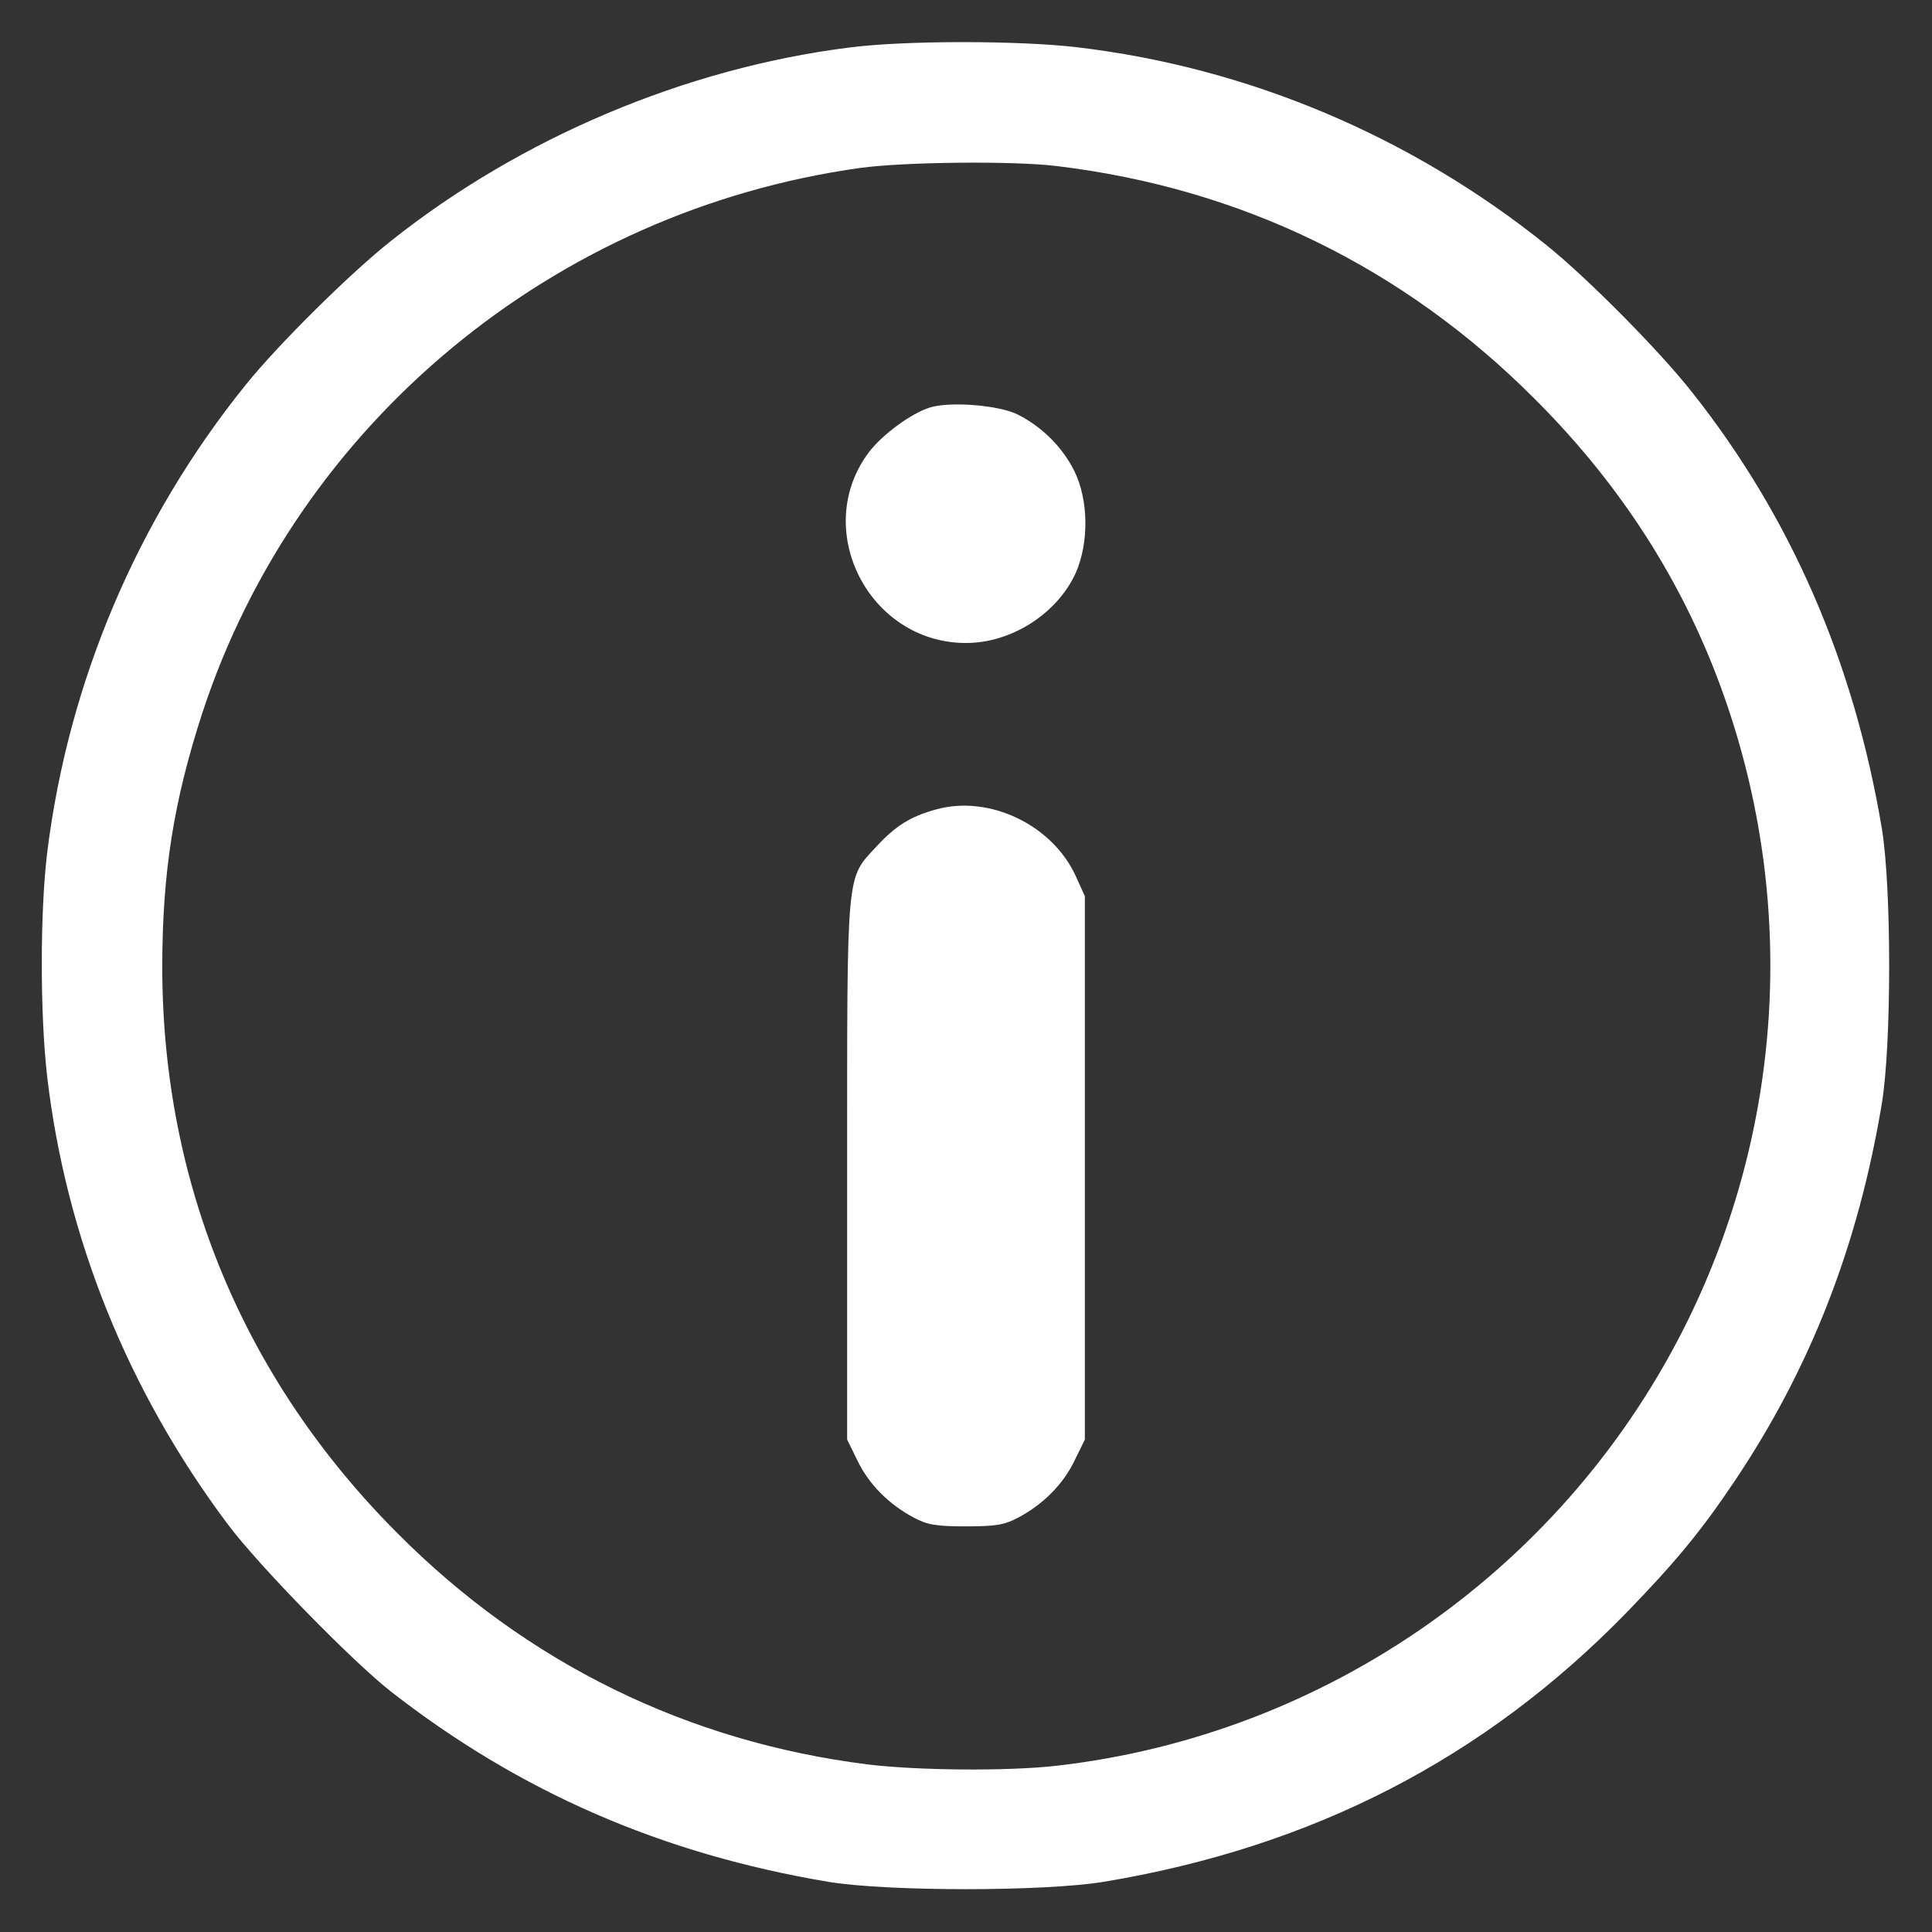 <?xml version="1.0" standalone="no"?>
<!DOCTYPE svg PUBLIC "-//W3C//DTD SVG 20010904//EN"
 "http://www.w3.org/TR/2001/REC-SVG-20010904/DTD/svg10.dtd">
<svg version="1.0" xmlns="http://www.w3.org/2000/svg"
 width="512pt" height="512pt" viewBox="0 0 512 512"
 preserveAspectRatio="xMidYMid meet">

<rect x="0" y="0" width="512" height="512" fill="#333333" stroke="none"/>

<g transform="translate(0,512) scale(0.1,-0.1)"
fill="#ffffff" stroke="none">
<path d="M2250 4994 c-434 -55 -869 -239 -1212 -511 -108 -85 -300 -275 -387
-383 -287 -356 -470 -787 -526 -1240 -19 -158 -19 -428 0 -593 50 -426 213
-832 479 -1187 81 -108 327 -360 431 -442 342 -267 719 -431 1160 -505 157
-26 572 -26 730 0 553 92 1008 326 1385 713 129 133 198 216 287 349 200 298
327 622 390 1000 26 157 26 573 0 730 -74 441 -242 827 -504 1157 -85 108
-275 300 -383 387 -360 290 -794 473 -1248 526 -155 18 -457 18 -602 -1z m550
-314 c490 -59 918 -268 1265 -615 241 -240 412 -513 516 -825 178 -533 140
-1111 -106 -1615 -320 -655 -956 -1104 -1680 -1185 -129 -14 -362 -12 -495 4
-478 60 -903 268 -1245 611 -408 408 -624 926 -625 1500 0 252 30 441 106 675
252 769 933 1332 1744 1445 117 16 406 19 520 5z"/>
<path d="M2464 4040 c-50 -16 -125 -71 -161 -118 -154 -204 -1 -506 257 -506
121 0 242 78 291 186 35 80 34 193 -4 270 -31 62 -84 116 -149 149 -48 25
-180 36 -234 19z"/>
<path d="M2481 2975 c-69 -19 -108 -44 -158 -98 -81 -88 -78 -51 -78 -857 l0
-715 28 -57 c30 -62 83 -115 149 -150 36 -19 58 -23 138 -23 80 0 102 4 138
23 66 35 119 88 149 150 l28 57 0 720 0 720 -24 53 c-62 136 -229 216 -370
177z"/>
</g>
</svg>

